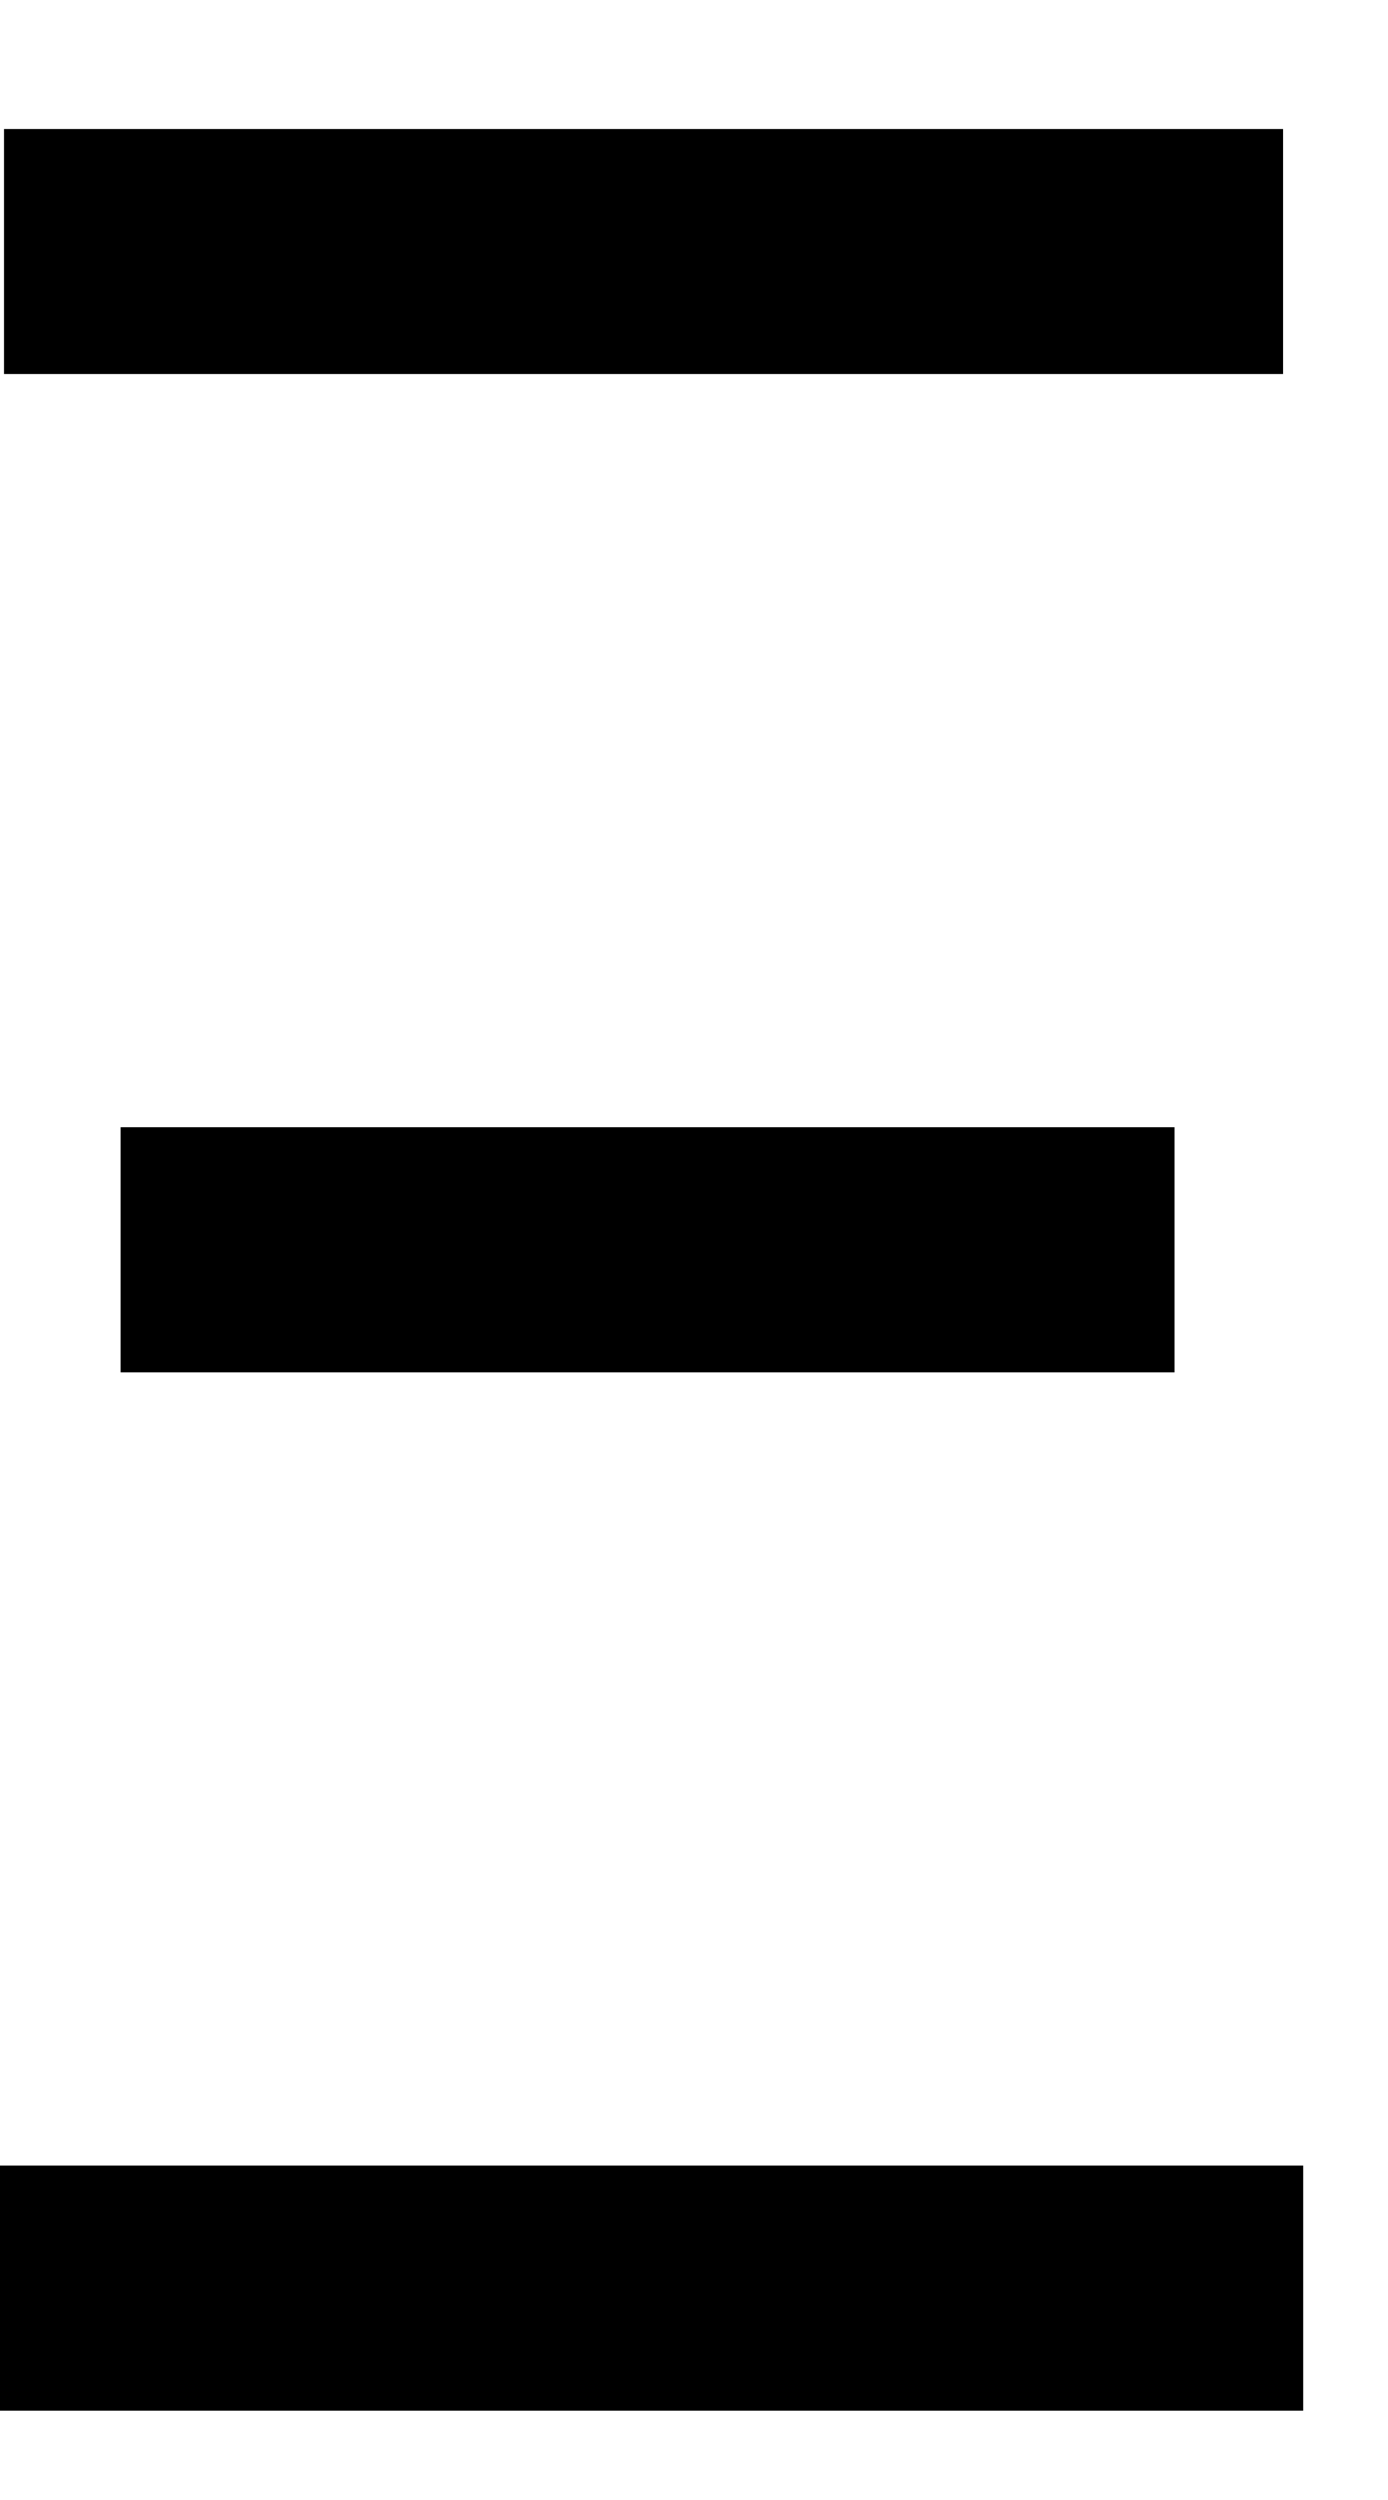 <svg width="10" height="18" viewBox="0 0 10 18" fill="none" xmlns="http://www.w3.org/2000/svg">
<path d="M0 17.357H9.389V15.592H0V17.357ZM0.029 2.693H9.244V0.929H0.029V2.693ZM0.869 9.881H8.462V8.116H0.869V9.881Z" fill="black"/>
</svg>
